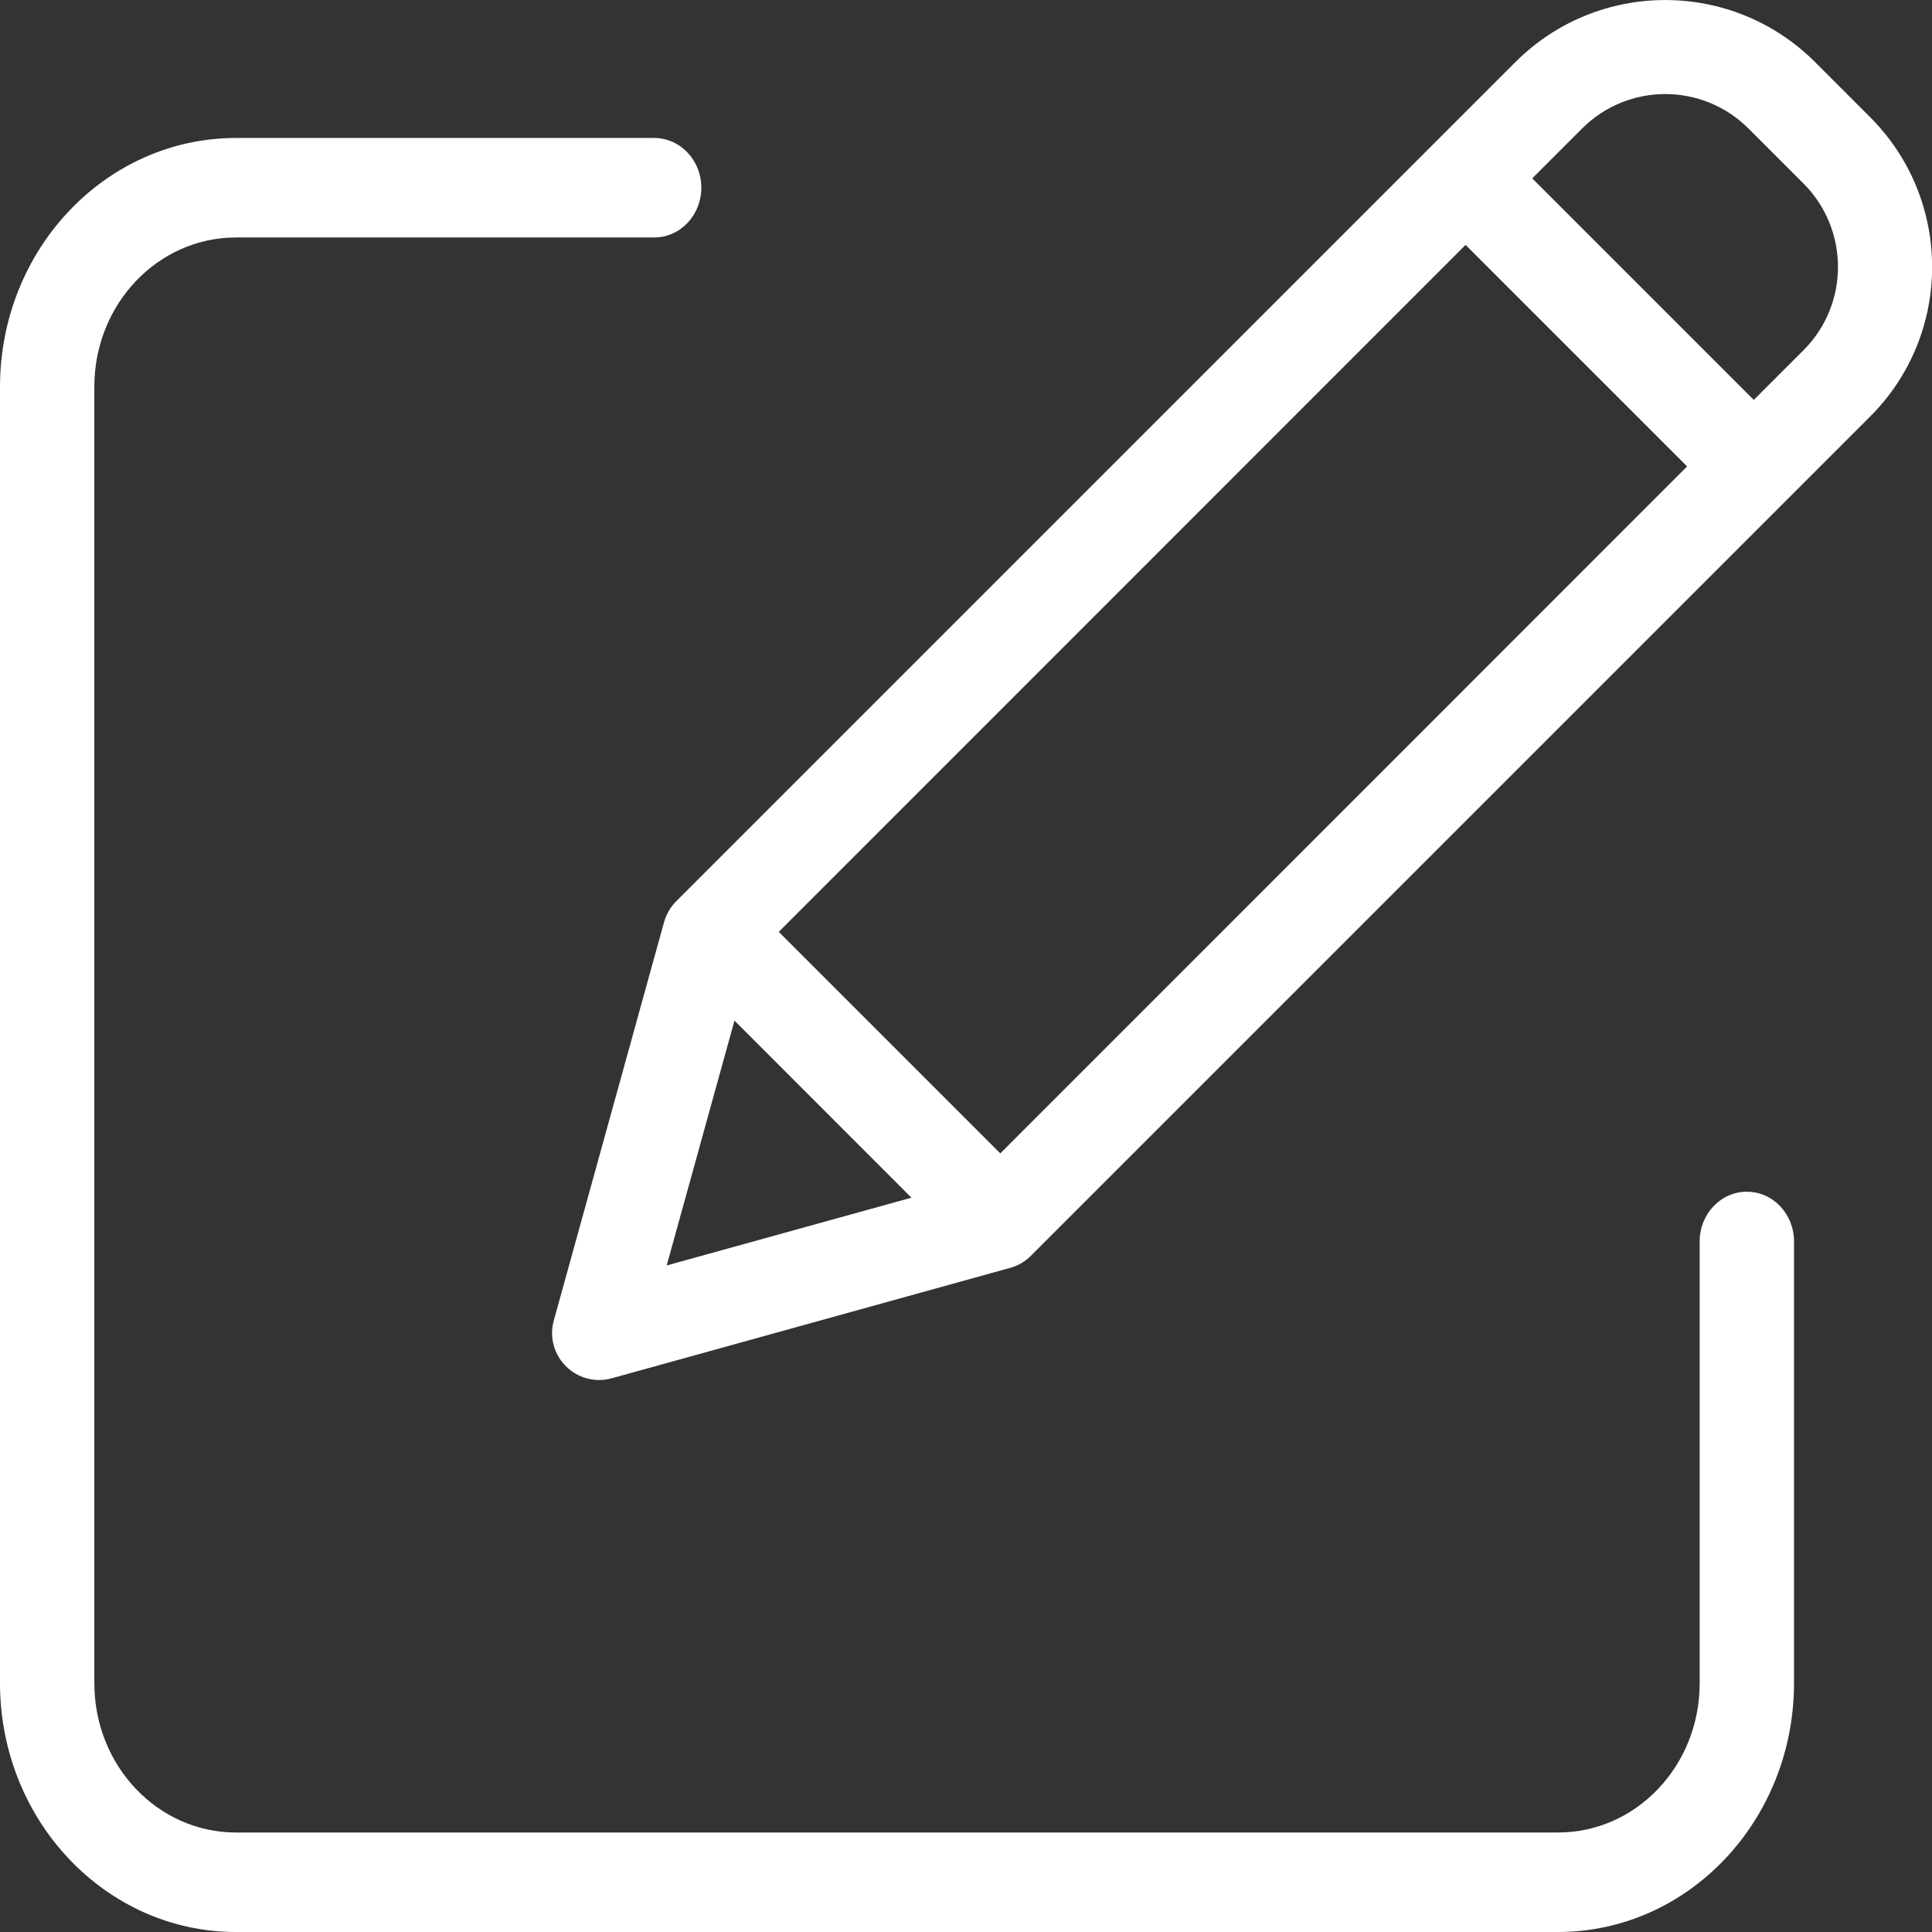<?xml version="1.0" encoding="utf-8"?>
<svg width="12px" height="12px" viewBox="0 0 12 12" version="1.1" xmlns:xlink="http://www.w3.org/1999/xlink" xmlns="http://www.w3.org/2000/svg">
  <rect x="0" y="0" width="12" height="12" fill="#333333" stroke="none"/>
  <desc>Created with Lunacy</desc>
  <g id="edit-4">
    <path d="M10.85 6.545C10.688 6.545 10.557 6.683 10.557 6.854L10.557 9.598C10.557 10.11 10.164 10.524 9.679 10.525L1.464 10.525C0.979 10.524 0.586 10.11 0.586 9.598L0.586 1.545C0.586 1.033 0.979 0.619 1.464 0.618L4.063 0.618C4.225 0.618 4.356 0.48 4.356 0.309C4.356 0.138 4.225 0 4.063 0L1.464 0C0.656 0.001 0.001 0.692 0 1.545L0 9.598C0.001 10.451 0.656 11.142 1.464 11.143L9.679 11.143C10.487 11.142 11.142 10.451 11.143 9.598L11.143 6.854C11.143 6.683 11.012 6.545 10.85 6.545Z" transform="translate(0 0.857)" id="Shape" fill="#FFFFFF" stroke="none" />
    <path d="M7.844 0.385C7.33 -0.128 6.498 -0.128 5.984 0.385L0.771 5.598C0.735 5.634 0.71 5.678 0.696 5.726L0.011 8.201C-0.018 8.303 0.011 8.411 0.086 8.486C0.16 8.56 0.269 8.589 0.37 8.561L2.845 7.875C2.894 7.862 2.938 7.836 2.974 7.8L8.187 2.587C8.7 2.074 8.7 1.242 8.187 0.728L7.844 0.385ZM1.408 5.788L5.674 1.521L7.05 2.897L2.784 7.164L1.408 5.788ZM1.133 6.339L2.232 7.439L0.712 7.86L1.133 6.339ZM7.774 2.174L7.464 2.484L6.088 1.108L6.398 0.798C6.683 0.513 7.145 0.513 7.431 0.798L7.774 1.141C8.058 1.427 8.058 1.889 7.774 2.174L7.774 2.174Z" transform="translate(3.429 0)" id="Shape" fill="#FFFFFF" stroke="none" />
  </g>
</svg>